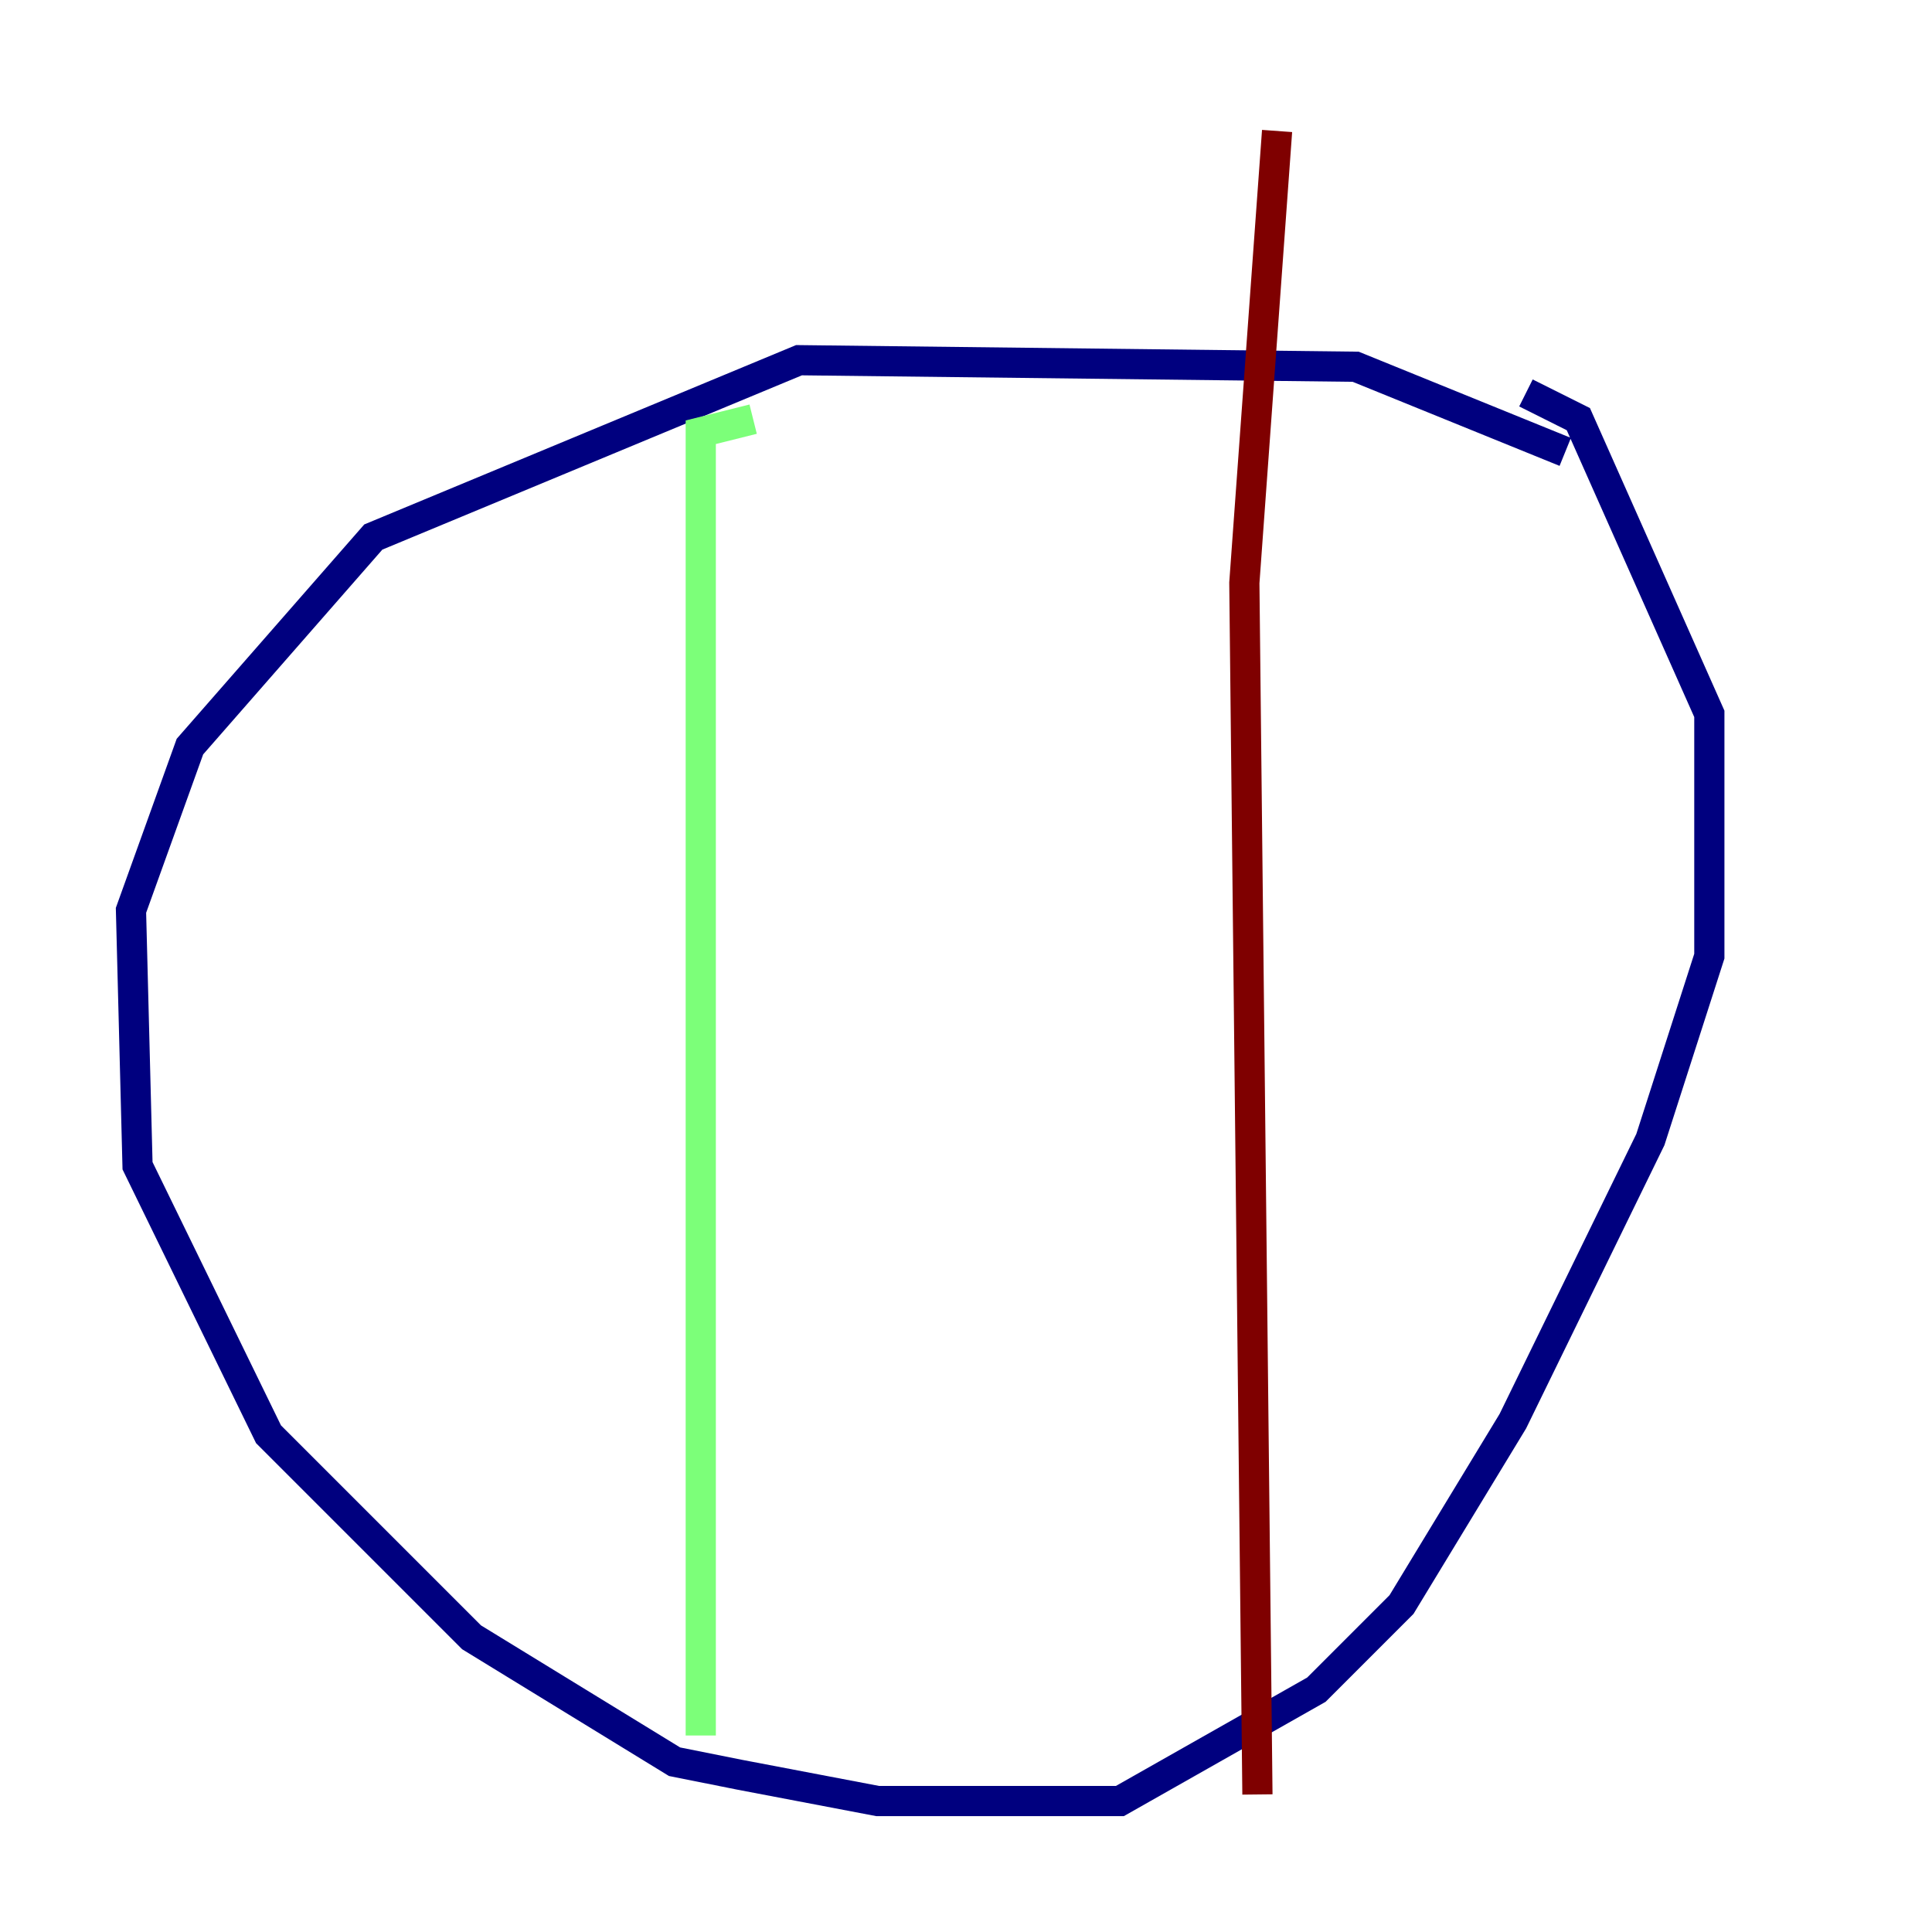 <?xml version="1.0" encoding="utf-8" ?>
<svg baseProfile="tiny" height="128" version="1.2" viewBox="0,0,128,128" width="128" xmlns="http://www.w3.org/2000/svg" xmlns:ev="http://www.w3.org/2001/xml-events" xmlns:xlink="http://www.w3.org/1999/xlink"><defs /><polyline fill="none" points="103.702,29.939 89.817,24.298 52.936,23.864 24.732,35.58 12.583,49.464 8.678,60.312 9.112,77.234 17.79,95.024 31.241,108.475 44.691,116.719 49.031,117.586 58.142,119.322 74.197,119.322 87.214,111.946 92.854,106.305 100.231,94.156 109.342,75.498 113.248,63.349 113.248,47.295 104.57,27.77 101.098,26.034" stroke="#00007f" stroke-width="2" /><polyline fill="none" points="49.898,27.77 46.427,28.637 46.427,114.983" stroke="#7cff79" stroke-width="2" /><polyline fill="none" points="84.61,8.678 82.441,38.617 83.308,118.888" stroke="#7f0000" stroke-width="2" /></svg>